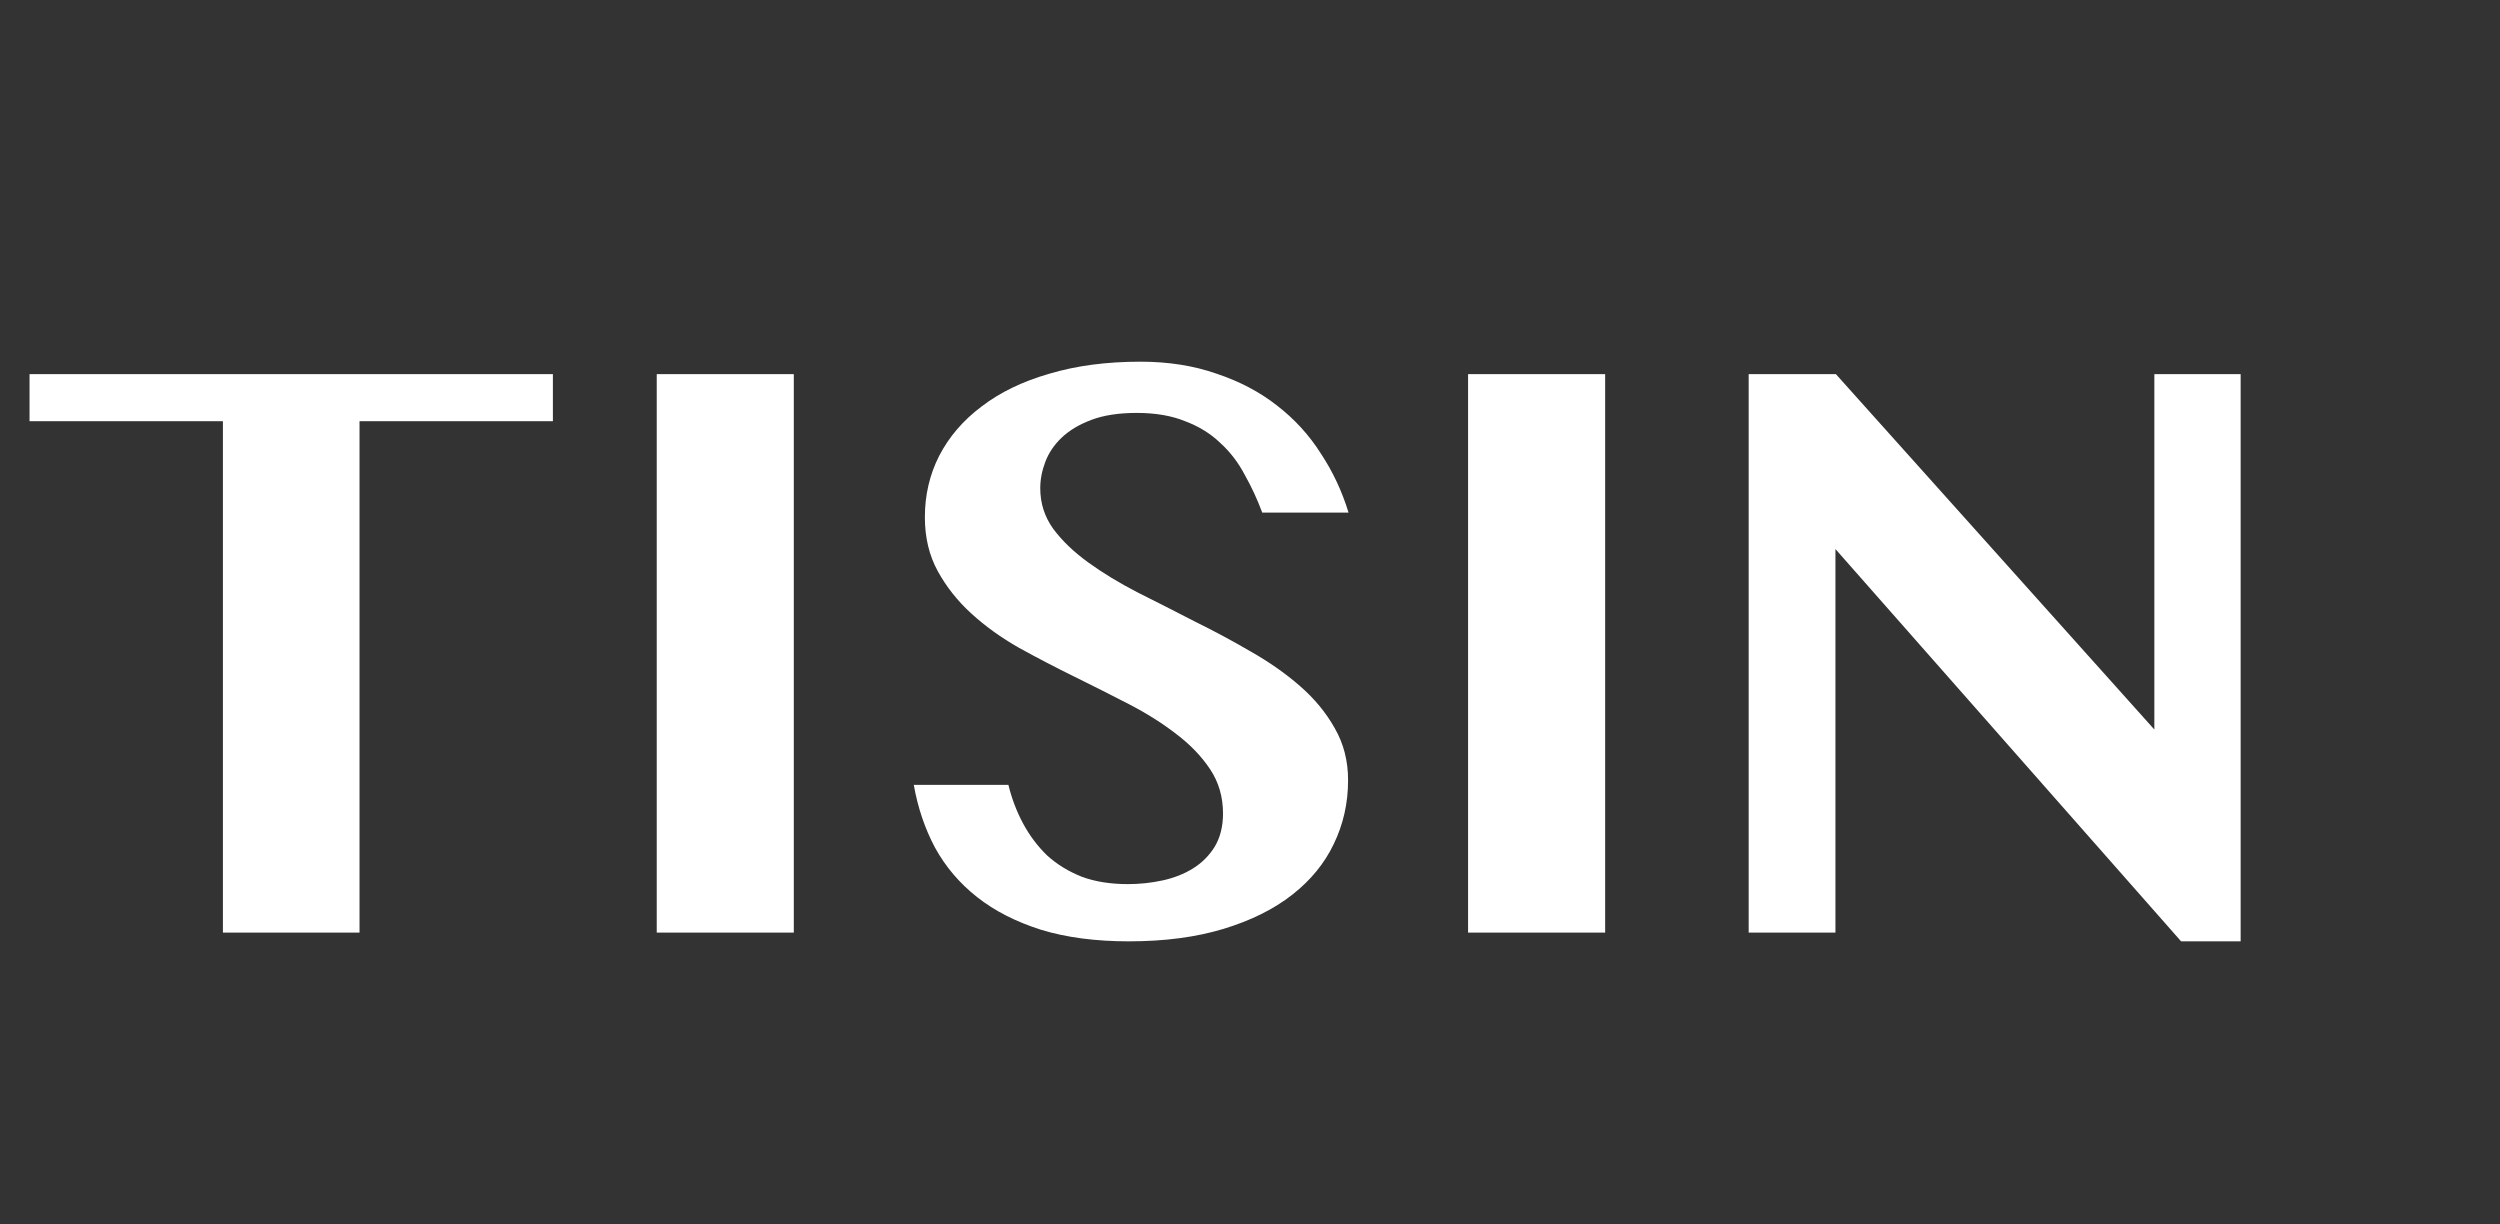 <svg width="1587" height="777" viewBox="0 0 1587 777" fill="none" xmlns="http://www.w3.org/2000/svg">
<rect x="0" y="0" width="1587" height="777" fill="#333333" stroke="none"/>
<path d="M350.977 237.508V267.391H228.223V592H141.504V267.391H18.75V237.508H350.977ZM416.895 237.508H503.906V592H416.895V237.508ZM716.602 597.566C695.508 597.566 676.953 595.125 660.938 590.242C644.922 585.164 631.348 578.23 620.215 569.441C609.082 560.652 600.195 550.203 593.555 538.094C587.109 525.984 582.617 512.703 580.078 498.25H640.137C642.285 507.039 645.41 515.242 649.512 522.859C653.613 530.477 658.691 537.215 664.746 543.074C670.996 548.738 678.32 553.23 686.719 556.551C695.117 559.676 704.883 561.238 716.016 561.238C723.438 561.238 730.762 560.457 737.988 558.895C745.215 557.332 751.66 554.793 757.324 551.277C762.988 547.762 767.578 543.172 771.094 537.508C774.609 531.648 776.367 524.617 776.367 516.414C776.367 505.867 773.633 496.492 768.164 488.289C762.695 480.086 755.566 472.664 746.777 466.023C737.988 459.188 727.93 452.84 716.602 446.98C705.273 441.121 693.652 435.262 681.738 429.402C669.824 423.543 658.203 417.488 646.875 411.238C635.547 404.793 625.488 397.566 616.699 389.559C607.91 381.551 600.781 372.566 595.312 362.605C589.844 352.645 587.109 341.219 587.109 328.328C587.109 314.266 590.137 301.277 596.191 289.363C602.441 277.254 611.426 266.805 623.145 258.016C634.863 249.031 649.219 242.098 666.211 237.215C683.203 232.137 702.441 229.598 723.926 229.598C741.699 229.598 757.812 232.137 772.266 237.215C786.914 242.098 799.707 248.836 810.645 257.43C821.777 266.023 831.055 276.18 838.477 287.898C846.094 299.422 851.953 311.922 856.055 325.398H801.27C798.145 317 794.434 308.992 790.137 301.375C786.035 293.562 780.859 286.824 774.609 281.16C768.555 275.301 761.133 270.711 752.344 267.391C743.75 263.875 733.496 262.117 721.582 262.117C710.254 262.117 700.684 263.582 692.871 266.512C685.059 269.441 678.711 273.25 673.828 277.938C669.141 282.43 665.723 287.508 663.574 293.172C661.426 298.836 660.352 304.402 660.352 309.871C660.352 319.441 663.086 328.035 668.555 335.652C674.219 343.27 681.641 350.398 690.82 357.039C700 363.68 710.449 370.027 722.168 376.082C733.887 381.941 745.801 387.996 757.91 394.246C770.215 400.301 782.227 406.746 793.945 413.582C805.664 420.223 816.113 427.547 825.293 435.555C834.473 443.562 841.797 452.449 847.266 462.215C852.93 471.98 855.762 483.016 855.762 495.32C855.762 509.773 852.734 523.25 846.68 535.75C840.82 548.055 832.031 558.797 820.312 567.977C808.594 577.156 794.043 584.383 776.66 589.656C759.277 594.93 739.258 597.566 716.602 597.566ZM931.934 237.508H1018.95V592H931.934V237.508ZM1110.06 237.508H1165.43L1367.58 463.094V237.508H1422.36V597.566H1384.57L1165.14 348.543V592H1110.06V237.508Z" fill="white"/>
</svg>
